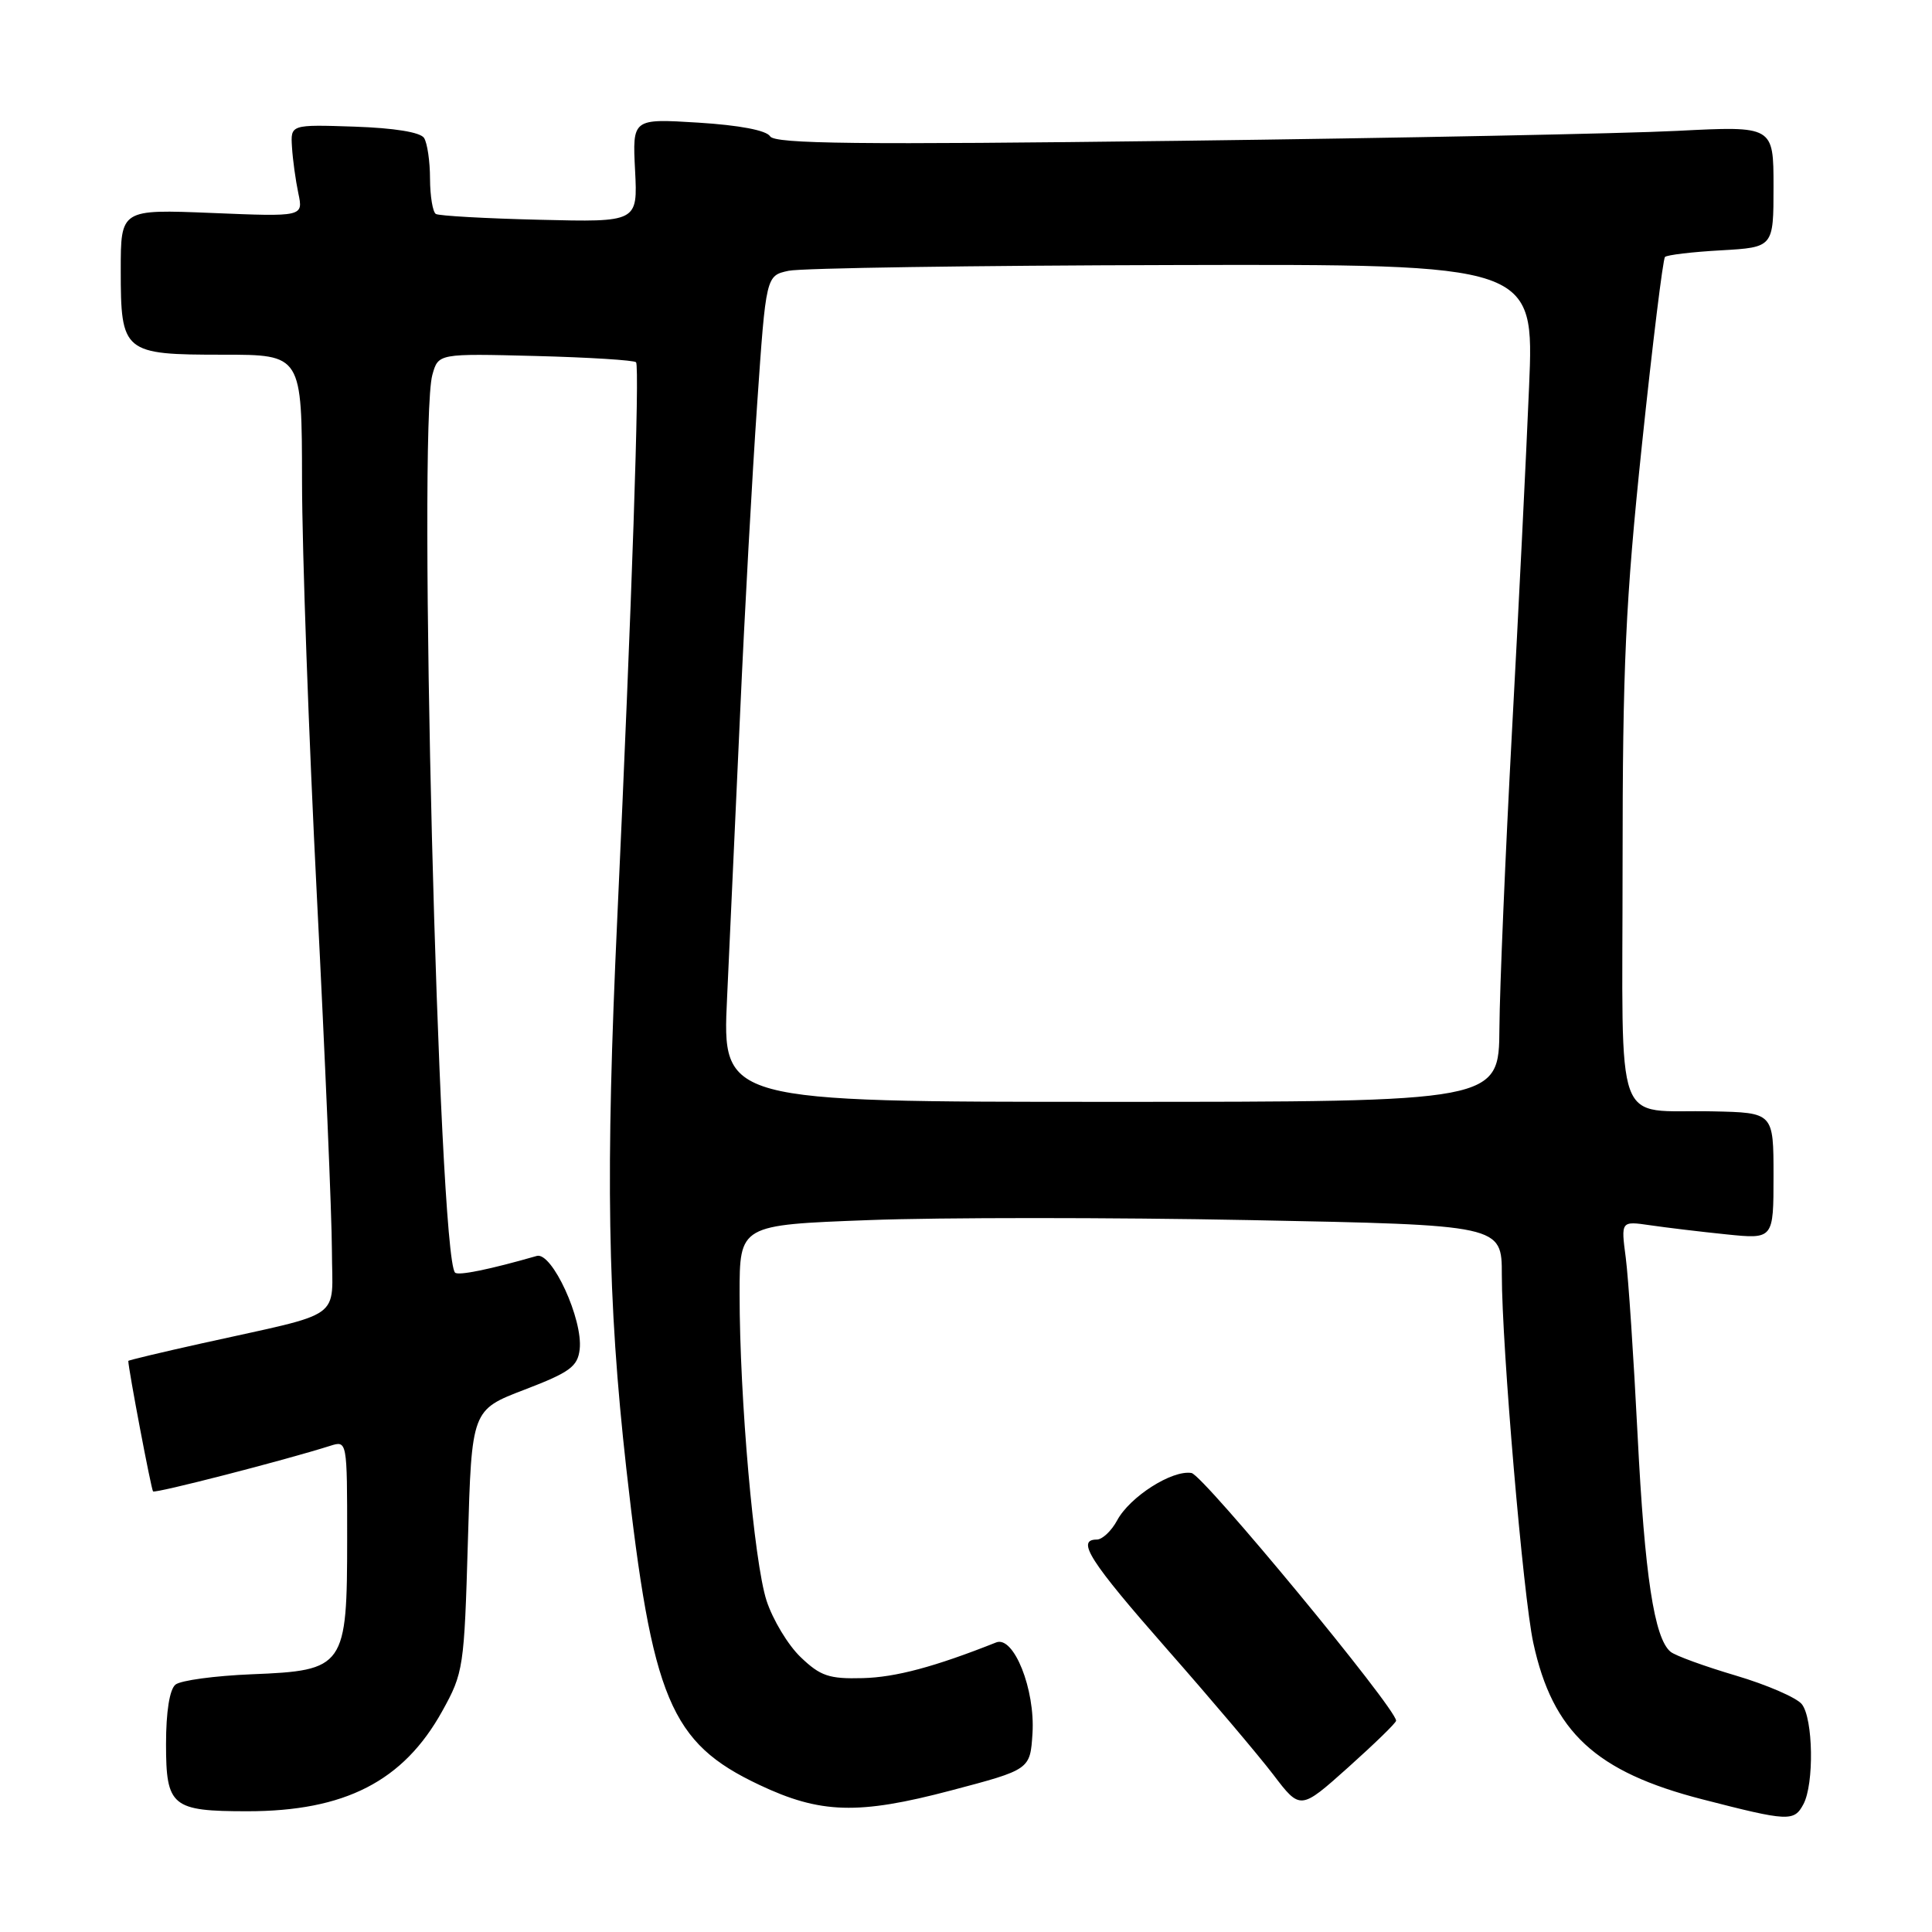 <?xml version="1.0" encoding="UTF-8" standalone="no"?>
<!DOCTYPE svg PUBLIC "-//W3C//DTD SVG 1.1//EN" "http://www.w3.org/Graphics/SVG/1.1/DTD/svg11.dtd" >
<svg xmlns="http://www.w3.org/2000/svg" xmlns:xlink="http://www.w3.org/1999/xlink" version="1.1" viewBox="0 0 256 256">
 <g >
 <path fill="currentColor"
d=" M 238.96 239.07 C 240.40 236.38 240.26 227.71 238.75 225.81 C 238.06 224.95 234.12 223.24 230.00 222.02 C 225.88 220.80 221.99 219.39 221.36 218.87 C 219.20 217.10 217.93 208.76 216.99 190.17 C 216.47 179.90 215.77 169.31 215.42 166.64 C 214.78 161.79 214.78 161.79 218.64 162.35 C 220.76 162.66 225.31 163.21 228.75 163.56 C 235.00 164.20 235.00 164.20 235.00 155.81 C 235.00 147.43 235.00 147.43 226.92 147.26 C 213.65 146.97 215.00 150.66 215.00 114.65 C 215.00 88.17 215.39 79.72 217.56 58.99 C 218.97 45.54 220.35 34.32 220.62 34.05 C 220.89 33.78 224.23 33.38 228.05 33.17 C 235.00 32.77 235.00 32.77 235.00 24.73 C 235.00 16.69 235.00 16.69 222.25 17.34 C 215.24 17.70 185.50 18.29 156.16 18.66 C 113.61 19.19 102.66 19.07 102.04 18.06 C 101.55 17.27 97.97 16.59 92.53 16.25 C 83.80 15.71 83.80 15.71 84.15 22.57 C 84.50 29.44 84.50 29.44 71.50 29.12 C 64.35 28.95 58.16 28.60 57.75 28.35 C 57.34 28.09 56.99 26.00 56.98 23.69 C 56.98 21.39 56.62 18.95 56.19 18.28 C 55.71 17.52 52.24 16.96 46.96 16.78 C 38.50 16.50 38.50 16.50 38.69 19.50 C 38.79 21.15 39.17 23.90 39.53 25.61 C 40.19 28.72 40.19 28.72 28.09 28.22 C 16.00 27.73 16.00 27.73 16.00 35.79 C 16.00 46.74 16.32 47.00 29.57 47.00 C 40.00 47.00 40.00 47.00 40.02 63.75 C 40.03 72.96 40.92 97.82 42.00 119.00 C 43.08 140.18 43.97 161.20 43.98 165.71 C 44.00 175.10 45.92 173.74 26.75 178.00 C 21.39 179.19 17.00 180.24 17.00 180.33 C 17.01 181.41 20.04 197.38 20.28 197.62 C 20.57 197.91 37.73 193.49 43.75 191.58 C 46.00 190.87 46.00 190.87 46.00 203.82 C 46.00 220.92 45.69 221.36 33.34 221.85 C 28.48 222.05 23.94 222.66 23.25 223.22 C 22.47 223.86 22.00 226.82 22.00 231.09 C 22.00 239.37 22.76 240.00 32.78 240.00 C 45.70 240.00 53.45 236.02 58.59 226.75 C 61.42 221.65 61.51 221.00 62.00 204.16 C 62.50 186.82 62.50 186.82 69.50 184.14 C 75.51 181.84 76.54 181.08 76.81 178.80 C 77.27 174.84 73.13 165.83 71.12 166.42 C 64.93 168.20 60.73 169.06 60.30 168.63 C 58.10 166.44 55.33 56.71 57.29 49.67 C 58.08 46.84 58.08 46.84 70.96 47.17 C 78.04 47.35 84.04 47.73 84.28 48.00 C 84.78 48.57 83.72 80.02 81.80 121.50 C 80.22 155.55 80.49 172.21 82.99 194.59 C 86.42 225.20 88.82 230.93 100.58 236.49 C 108.70 240.34 113.72 240.49 126.00 237.25 C 136.50 234.48 136.50 234.48 136.81 229.69 C 137.18 223.86 134.33 216.71 132.00 217.63 C 123.84 220.87 118.68 222.25 114.32 222.36 C 109.86 222.48 108.71 222.09 106.10 219.59 C 104.42 217.99 102.39 214.61 101.57 212.09 C 99.90 206.93 98.00 185.30 98.00 171.46 C 98.00 162.31 98.00 162.31 115.13 161.67 C 124.55 161.31 147.28 161.31 165.63 161.67 C 199.00 162.32 199.00 162.32 199.00 168.93 C 199.00 178.37 201.83 211.55 203.17 217.69 C 205.73 229.51 211.44 234.79 225.57 238.42 C 236.98 241.36 237.72 241.39 238.96 239.07 Z  M 184.99 228.00 C 184.97 226.34 159.44 195.44 157.88 195.18 C 155.31 194.75 149.70 198.33 148.02 201.47 C 147.27 202.86 146.06 204.00 145.33 204.00 C 142.56 204.00 144.39 206.86 154.59 218.47 C 160.38 225.05 166.73 232.55 168.71 235.14 C 172.30 239.86 172.30 239.86 178.65 234.18 C 182.14 231.05 185.00 228.28 184.99 228.00 Z  M 96.34 132.25 C 96.69 124.69 97.47 107.70 98.07 94.50 C 98.66 81.30 99.68 62.85 100.33 53.51 C 101.50 36.52 101.50 36.52 104.50 35.88 C 106.15 35.52 129.05 35.18 155.40 35.12 C 203.30 35.00 203.30 35.00 202.61 51.25 C 202.24 60.19 201.22 80.78 200.34 97.00 C 199.47 113.22 198.72 130.89 198.68 136.25 C 198.61 146.00 198.61 146.00 147.15 146.00 C 95.69 146.00 95.69 146.00 96.34 132.25 Z "/>
</g>
</svg>